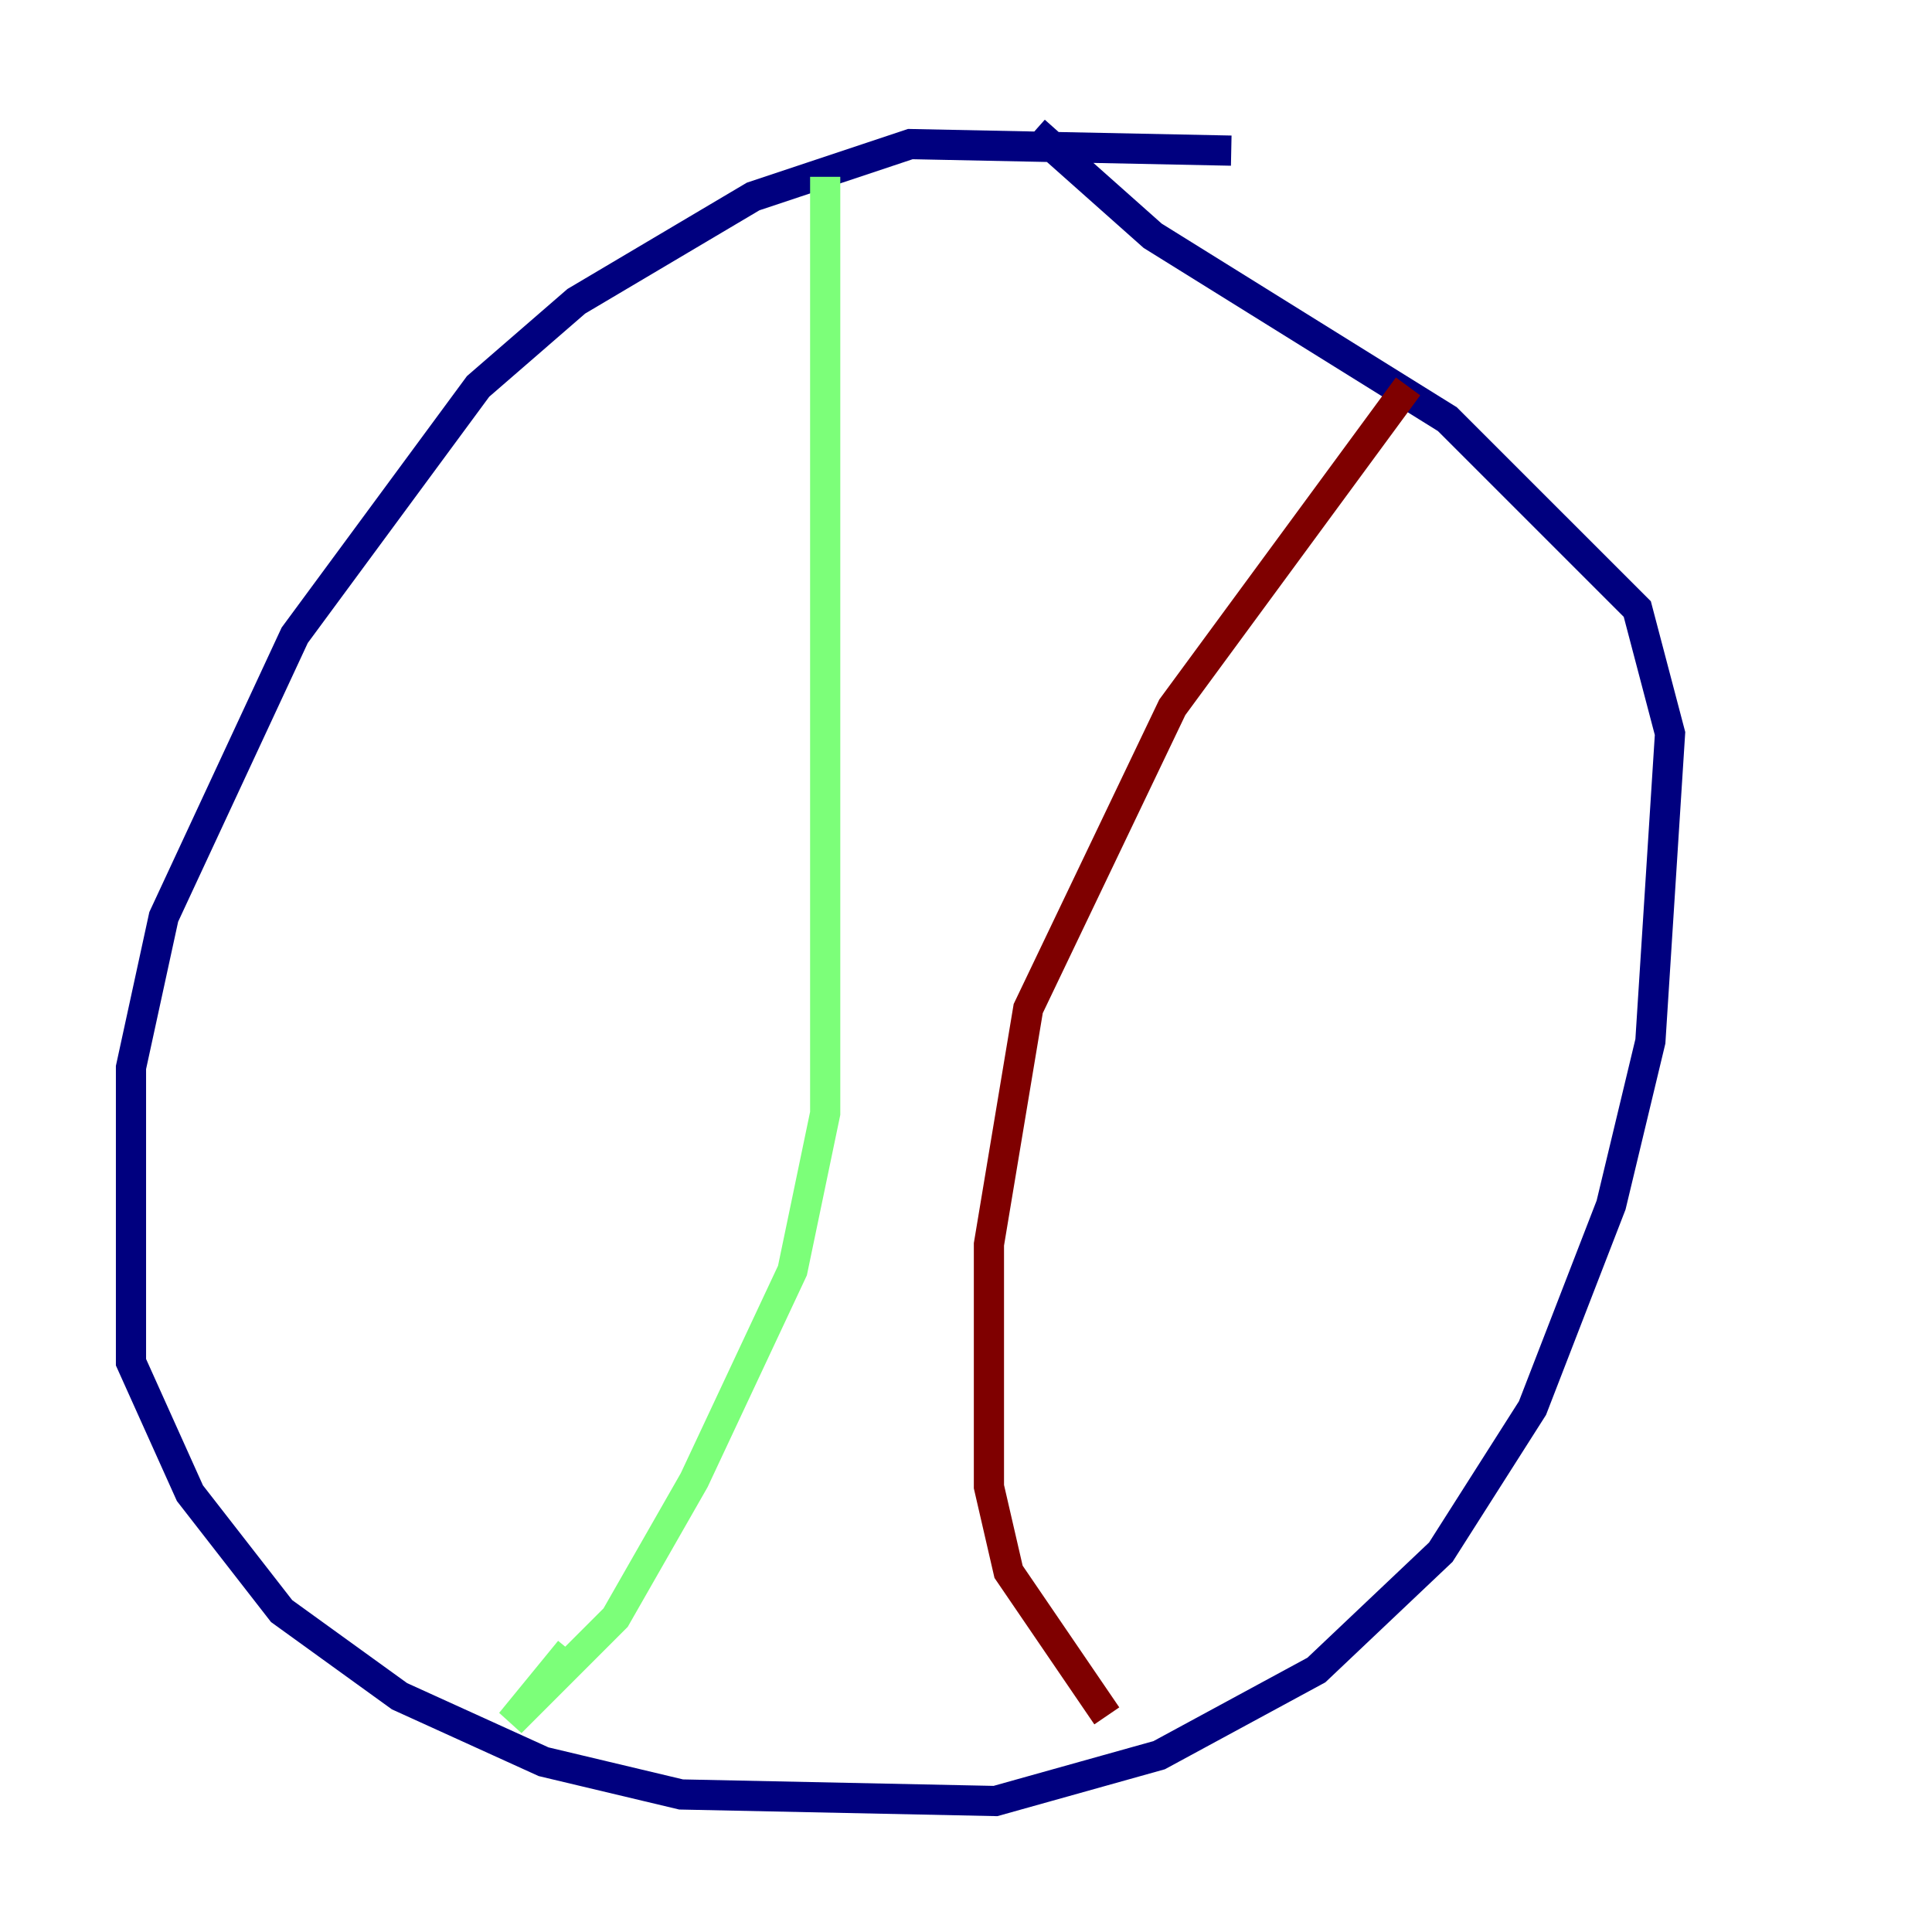 <?xml version="1.0" encoding="utf-8" ?>
<svg baseProfile="tiny" height="128" version="1.2" viewBox="0,0,128,128" width="128" xmlns="http://www.w3.org/2000/svg" xmlns:ev="http://www.w3.org/2001/xml-events" xmlns:xlink="http://www.w3.org/1999/xlink"><defs /><polyline fill="none" points="81.573,9.98 60.312,9.546 49.898,13.017 38.183,19.959 31.675,25.6 19.525,42.088 10.848,60.746 8.678,70.725 8.678,90.251 12.583,98.929 18.658,106.739 26.468,112.38 36.014,116.719 45.125,118.888 65.953,119.322 76.8,116.285 87.214,110.644 95.458,102.834 101.532,93.288 106.739,79.837 109.342,68.99 110.644,48.597 108.475,40.352 95.891,27.77 76.366,15.62 68.556,8.678" stroke="#00007f" stroke-width="2" /><polyline fill="none" points="54.671,11.715 54.671,73.763 52.502,84.176 45.993,98.061 40.786,107.173 33.844,114.115 37.749,109.342" stroke="#7cff79" stroke-width="2" /><polyline fill="none" points="93.288,25.6 77.668,46.861 68.122,66.82 65.519,82.441 65.519,98.495 66.82,104.136 73.329,113.681" stroke="#7f0000" stroke-width="2" /></svg>